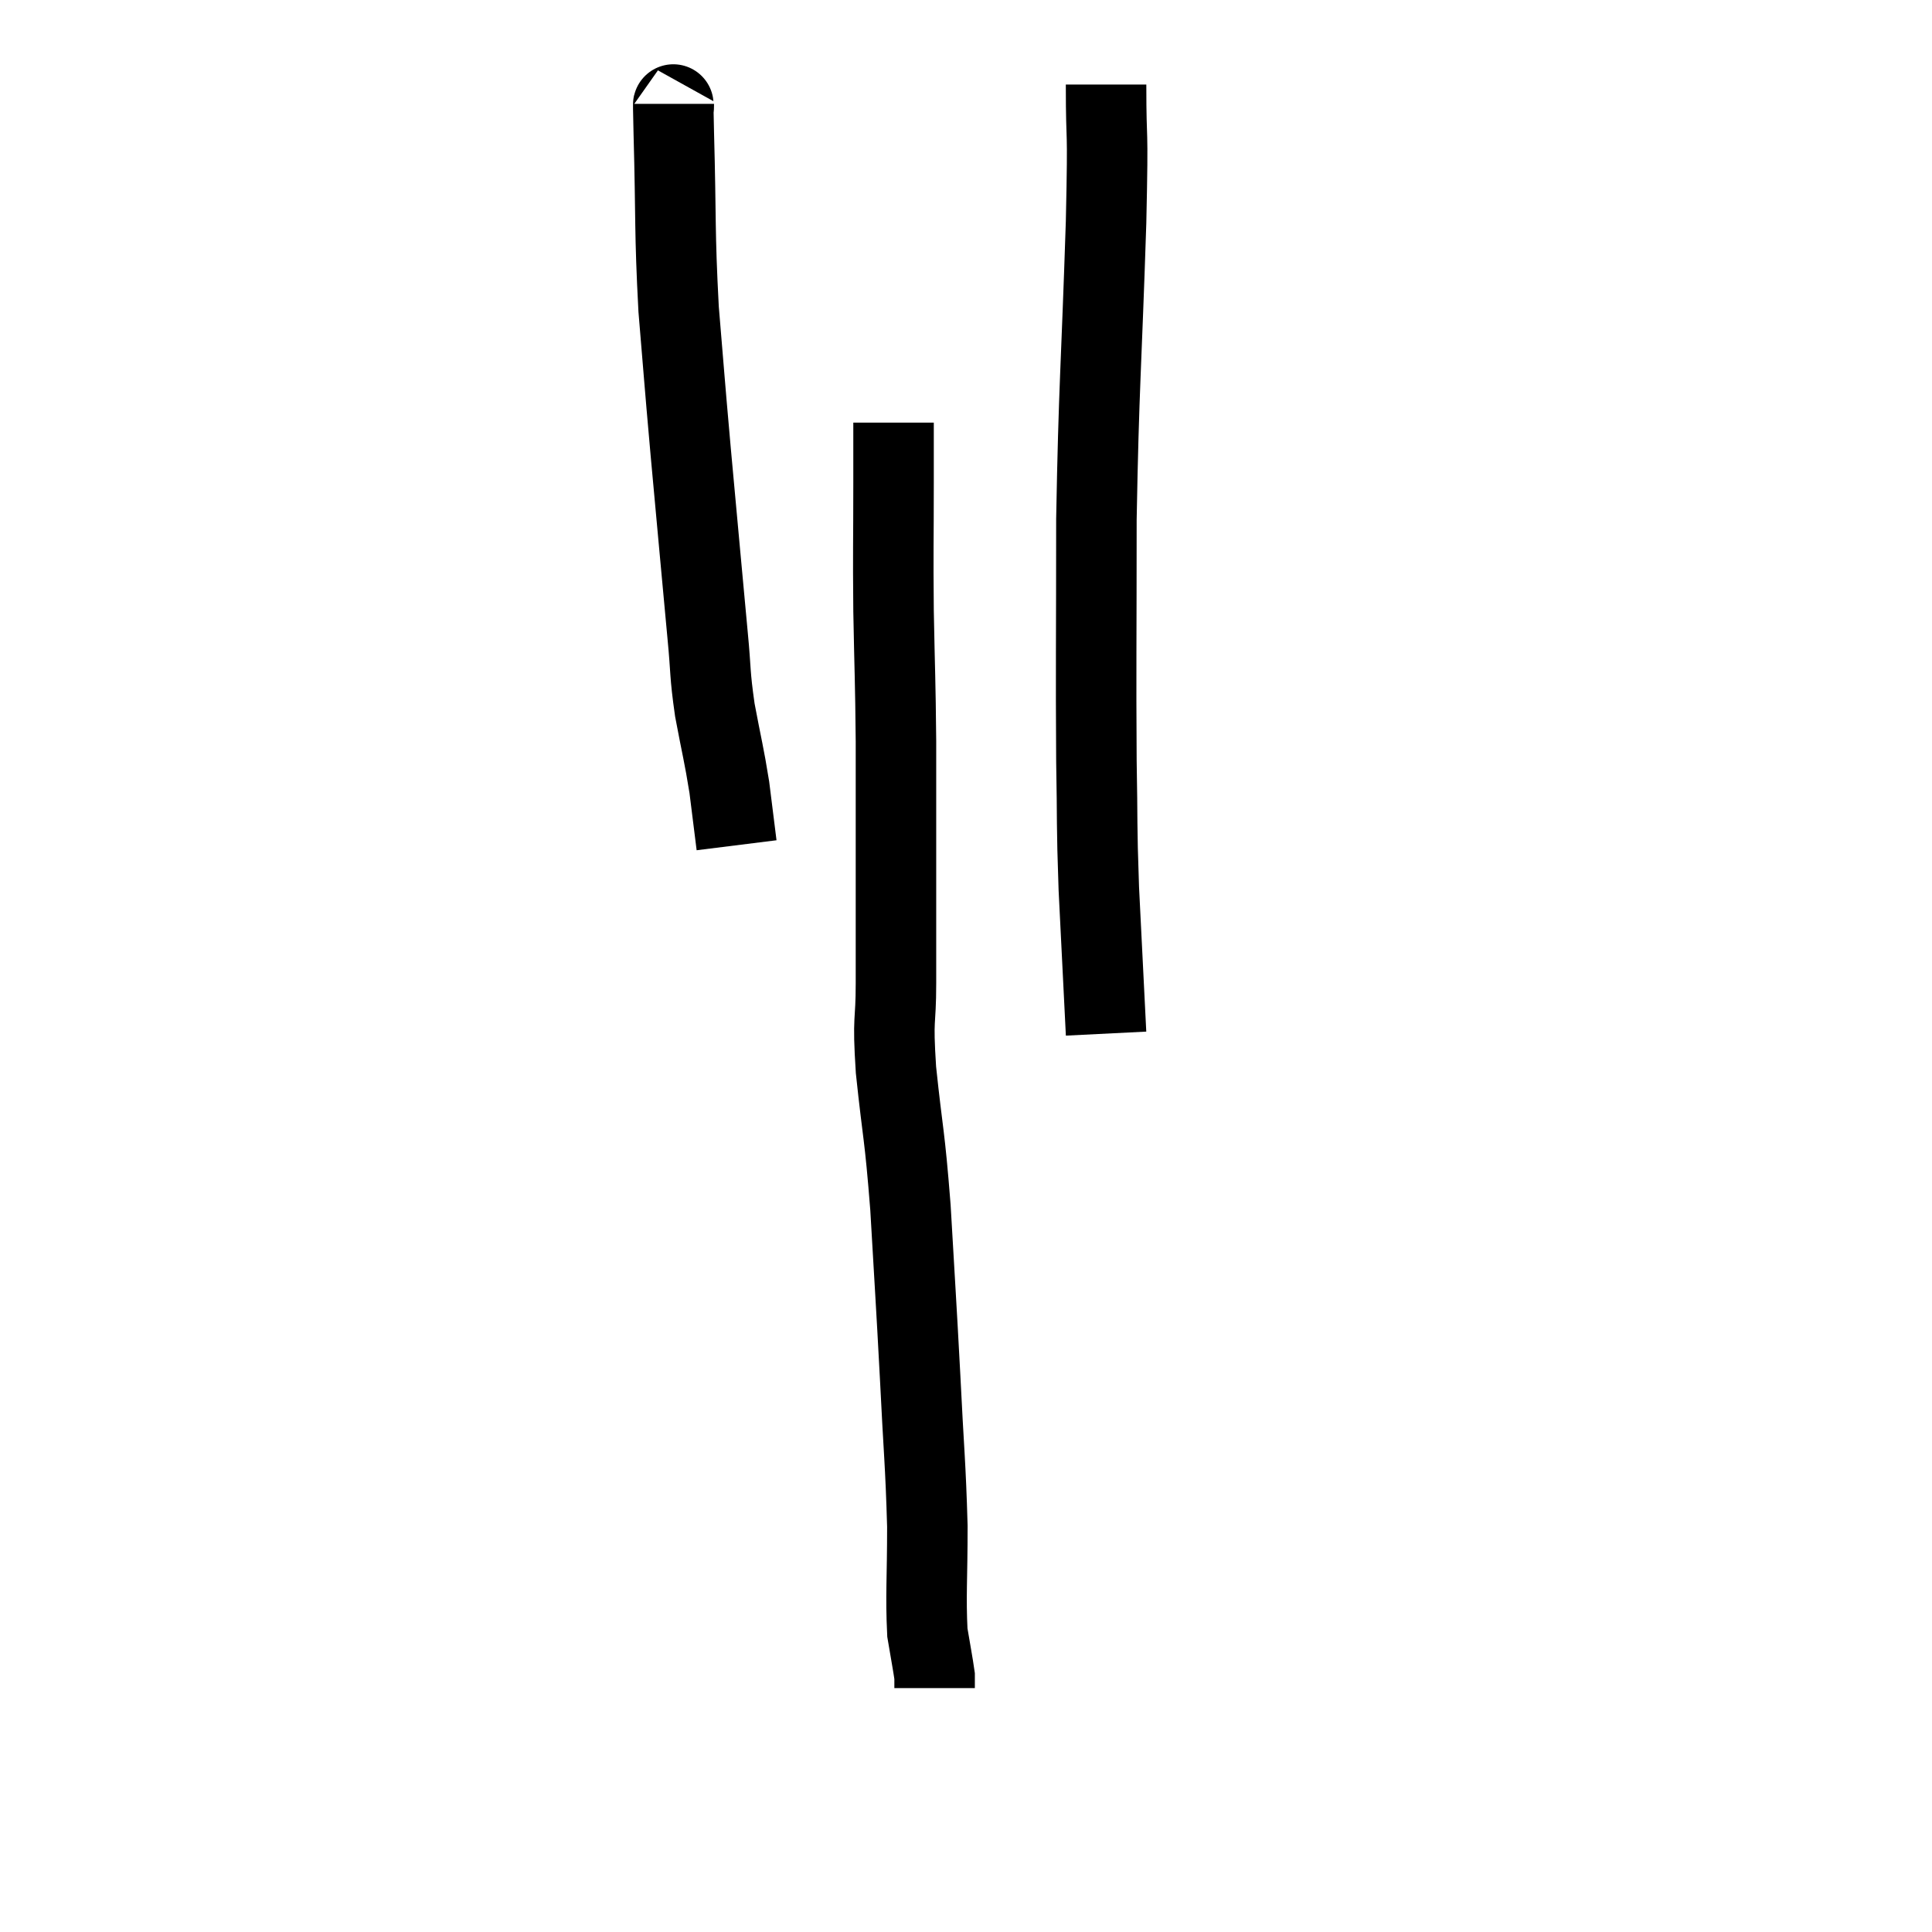 <svg width="48" height="48" viewBox="0 0 48 48" xmlns="http://www.w3.org/2000/svg"><path d="M 16.74 2.58 C 16.74 2.94, 16.71 2.025, 16.74 3.3 C 16.8 5.49, 16.755 5.7, 16.86 7.68 C 17.01 9.45, 16.98 9.195, 17.16 11.22 C 17.37 13.5, 17.43 14.175, 17.58 15.78 C 17.67 16.71, 17.625 16.695, 17.76 17.64 C 17.94 18.6, 17.985 18.72, 18.12 19.56 C 18.21 20.28, 18.255 20.64, 18.3 21 L 18.3 21" fill="none" stroke="black" stroke-width="2"></path><path d="M 27.48 2.1 C 27.48 3.81, 27.54 2.82, 27.48 5.52 C 27.36 9.21, 27.3 9.555, 27.24 12.9 C 27.24 15.9, 27.225 16.605, 27.24 18.9 C 27.27 20.49, 27.24 20.385, 27.3 22.08 C 27.39 23.88, 27.435 24.78, 27.48 25.68 L 27.48 25.68" fill="none" stroke="black" stroke-width="2"></path><path d="M 22.2 10.5 C 22.2 11.25, 22.2 10.83, 22.2 12 C 22.2 13.59, 22.185 13.575, 22.2 15.18 C 22.23 16.8, 22.245 16.83, 22.26 18.42 C 22.26 19.98, 22.26 20.04, 22.26 21.54 C 22.26 22.98, 22.26 23.16, 22.26 24.42 C 22.26 25.5, 22.17 25.185, 22.26 26.58 C 22.44 28.29, 22.47 28.095, 22.62 30 C 22.74 32.1, 22.755 32.22, 22.86 34.2 C 22.95 36.06, 22.995 36.33, 23.04 37.92 C 23.04 39.24, 22.995 39.63, 23.04 40.56 C 23.13 41.1, 23.175 41.325, 23.22 41.64 C 23.22 41.73, 23.22 41.745, 23.22 41.82 L 23.22 41.94" fill="none" stroke="black" stroke-width="2"></path></svg>